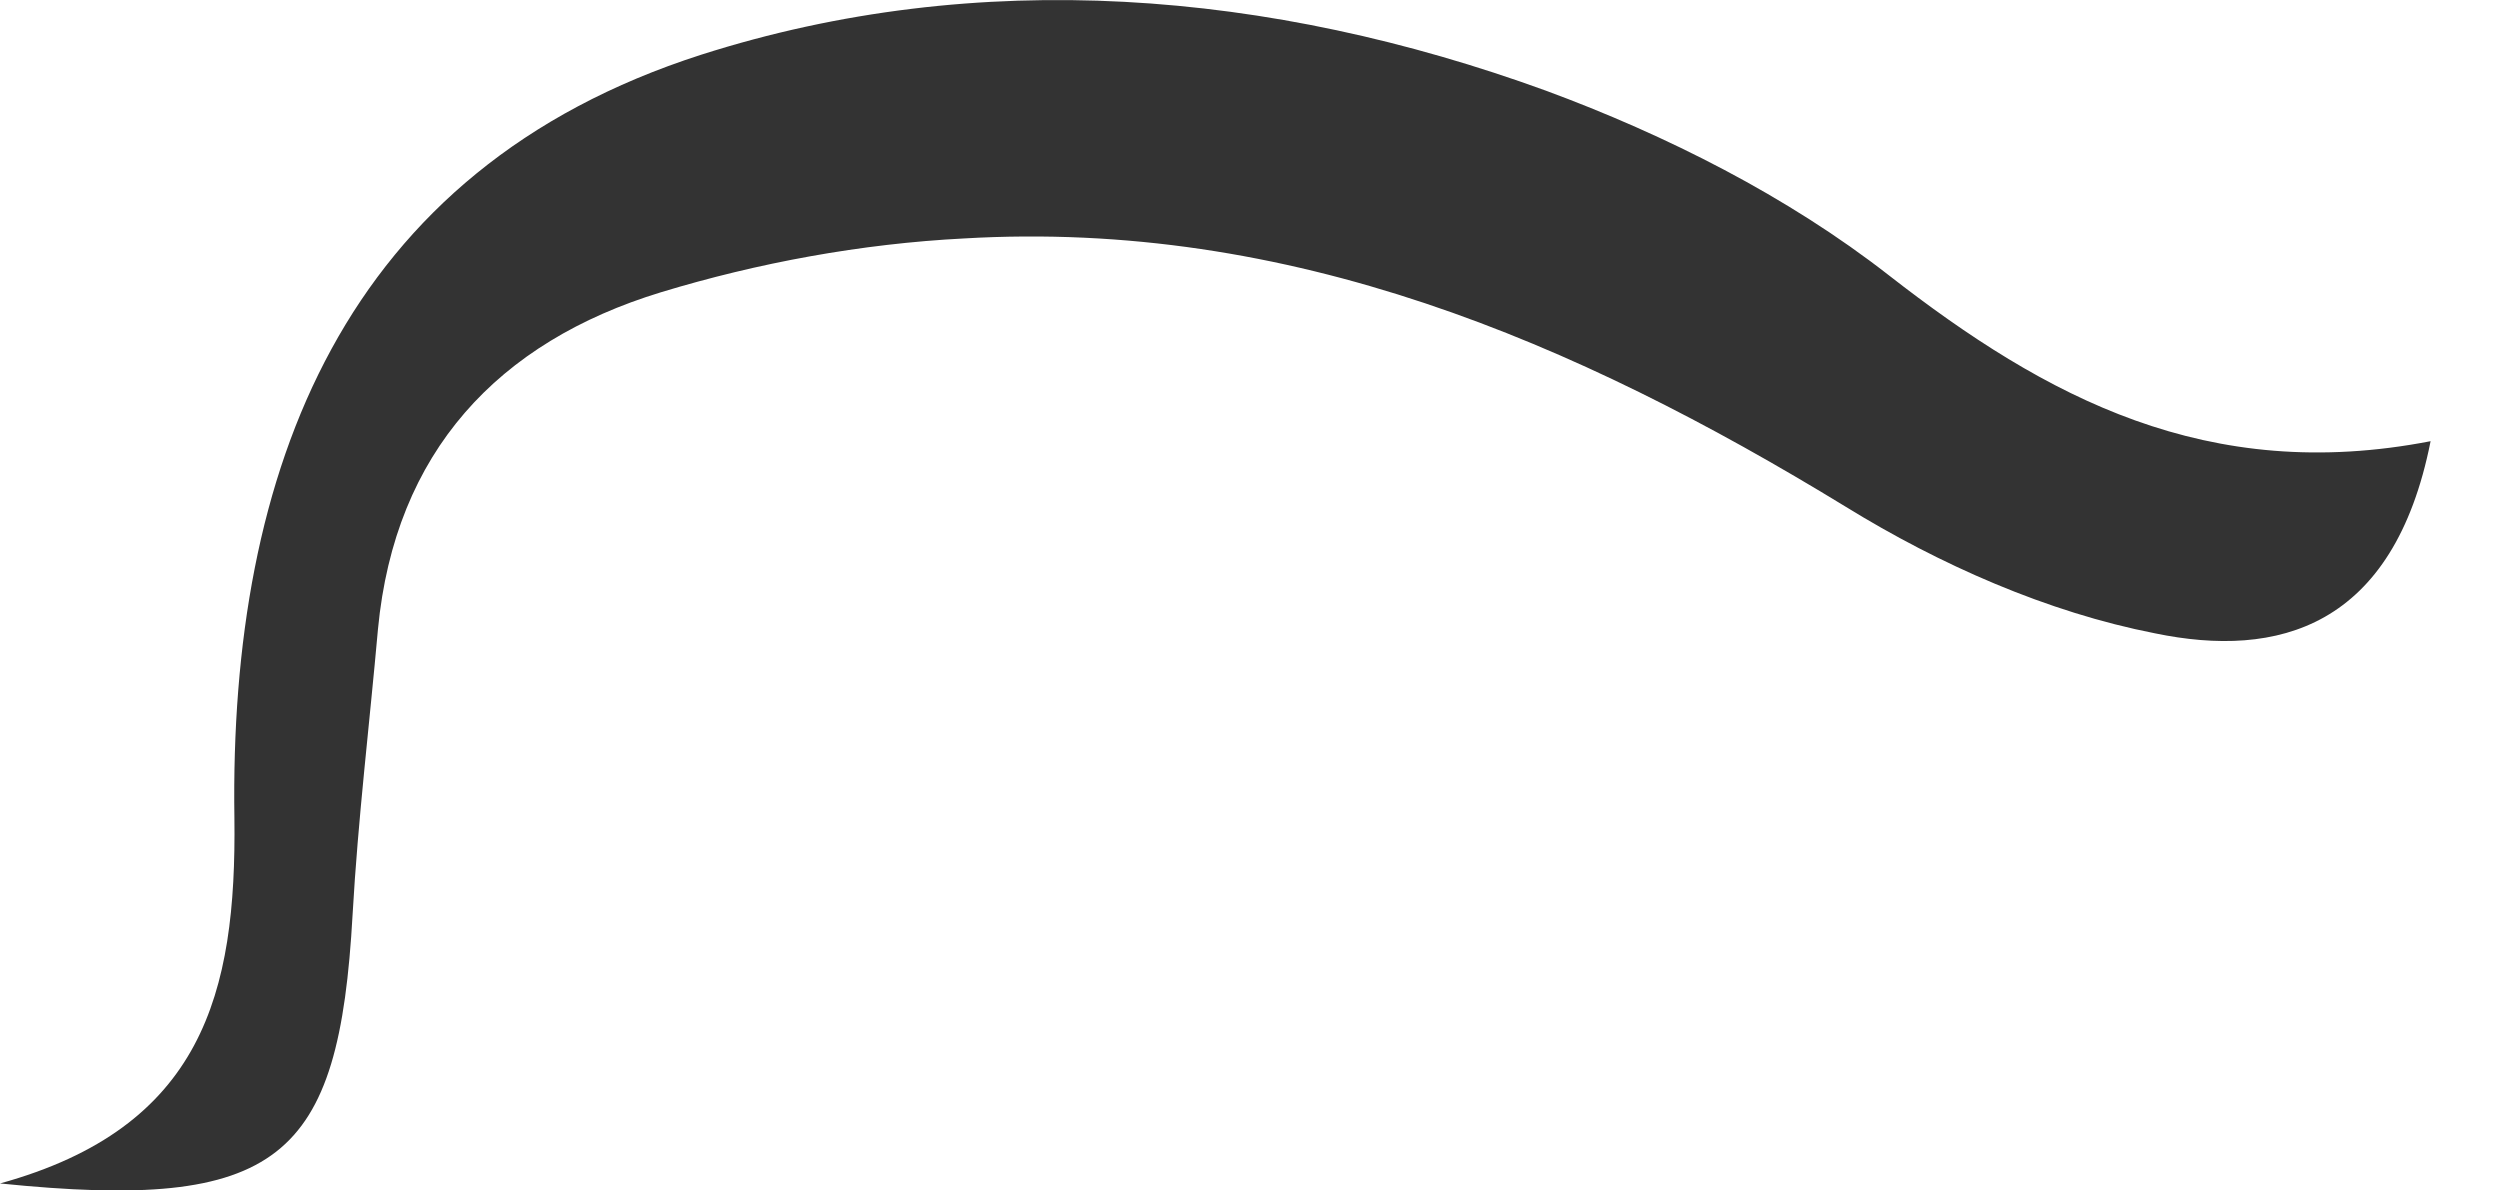 <svg width="21" height="10" viewBox="0 0 21 10" fill="none" xmlns="http://www.w3.org/2000/svg">
<path d="M20.417 3.706C18.545 4.069 17.188 3.342 15.867 2.313C15.015 1.648 13.995 1.134 12.984 0.761C10.669 -0.081 8.222 -0.285 5.889 0.46C2.882 1.426 1.925 3.945 1.969 6.872C1.987 8.344 1.703 9.471 -2.59008e-09 9.941C2.35 10.18 2.847 9.746 2.962 7.679C3.007 6.881 3.104 6.083 3.175 5.284C3.317 3.794 4.186 2.872 5.552 2.455C6.368 2.207 7.237 2.047 8.097 2.003C10.829 1.843 13.224 2.863 15.503 4.256C16.293 4.743 17.197 5.143 18.102 5.32C19.131 5.533 20.106 5.276 20.417 3.706Z" fill="#333333"/>
</svg>
